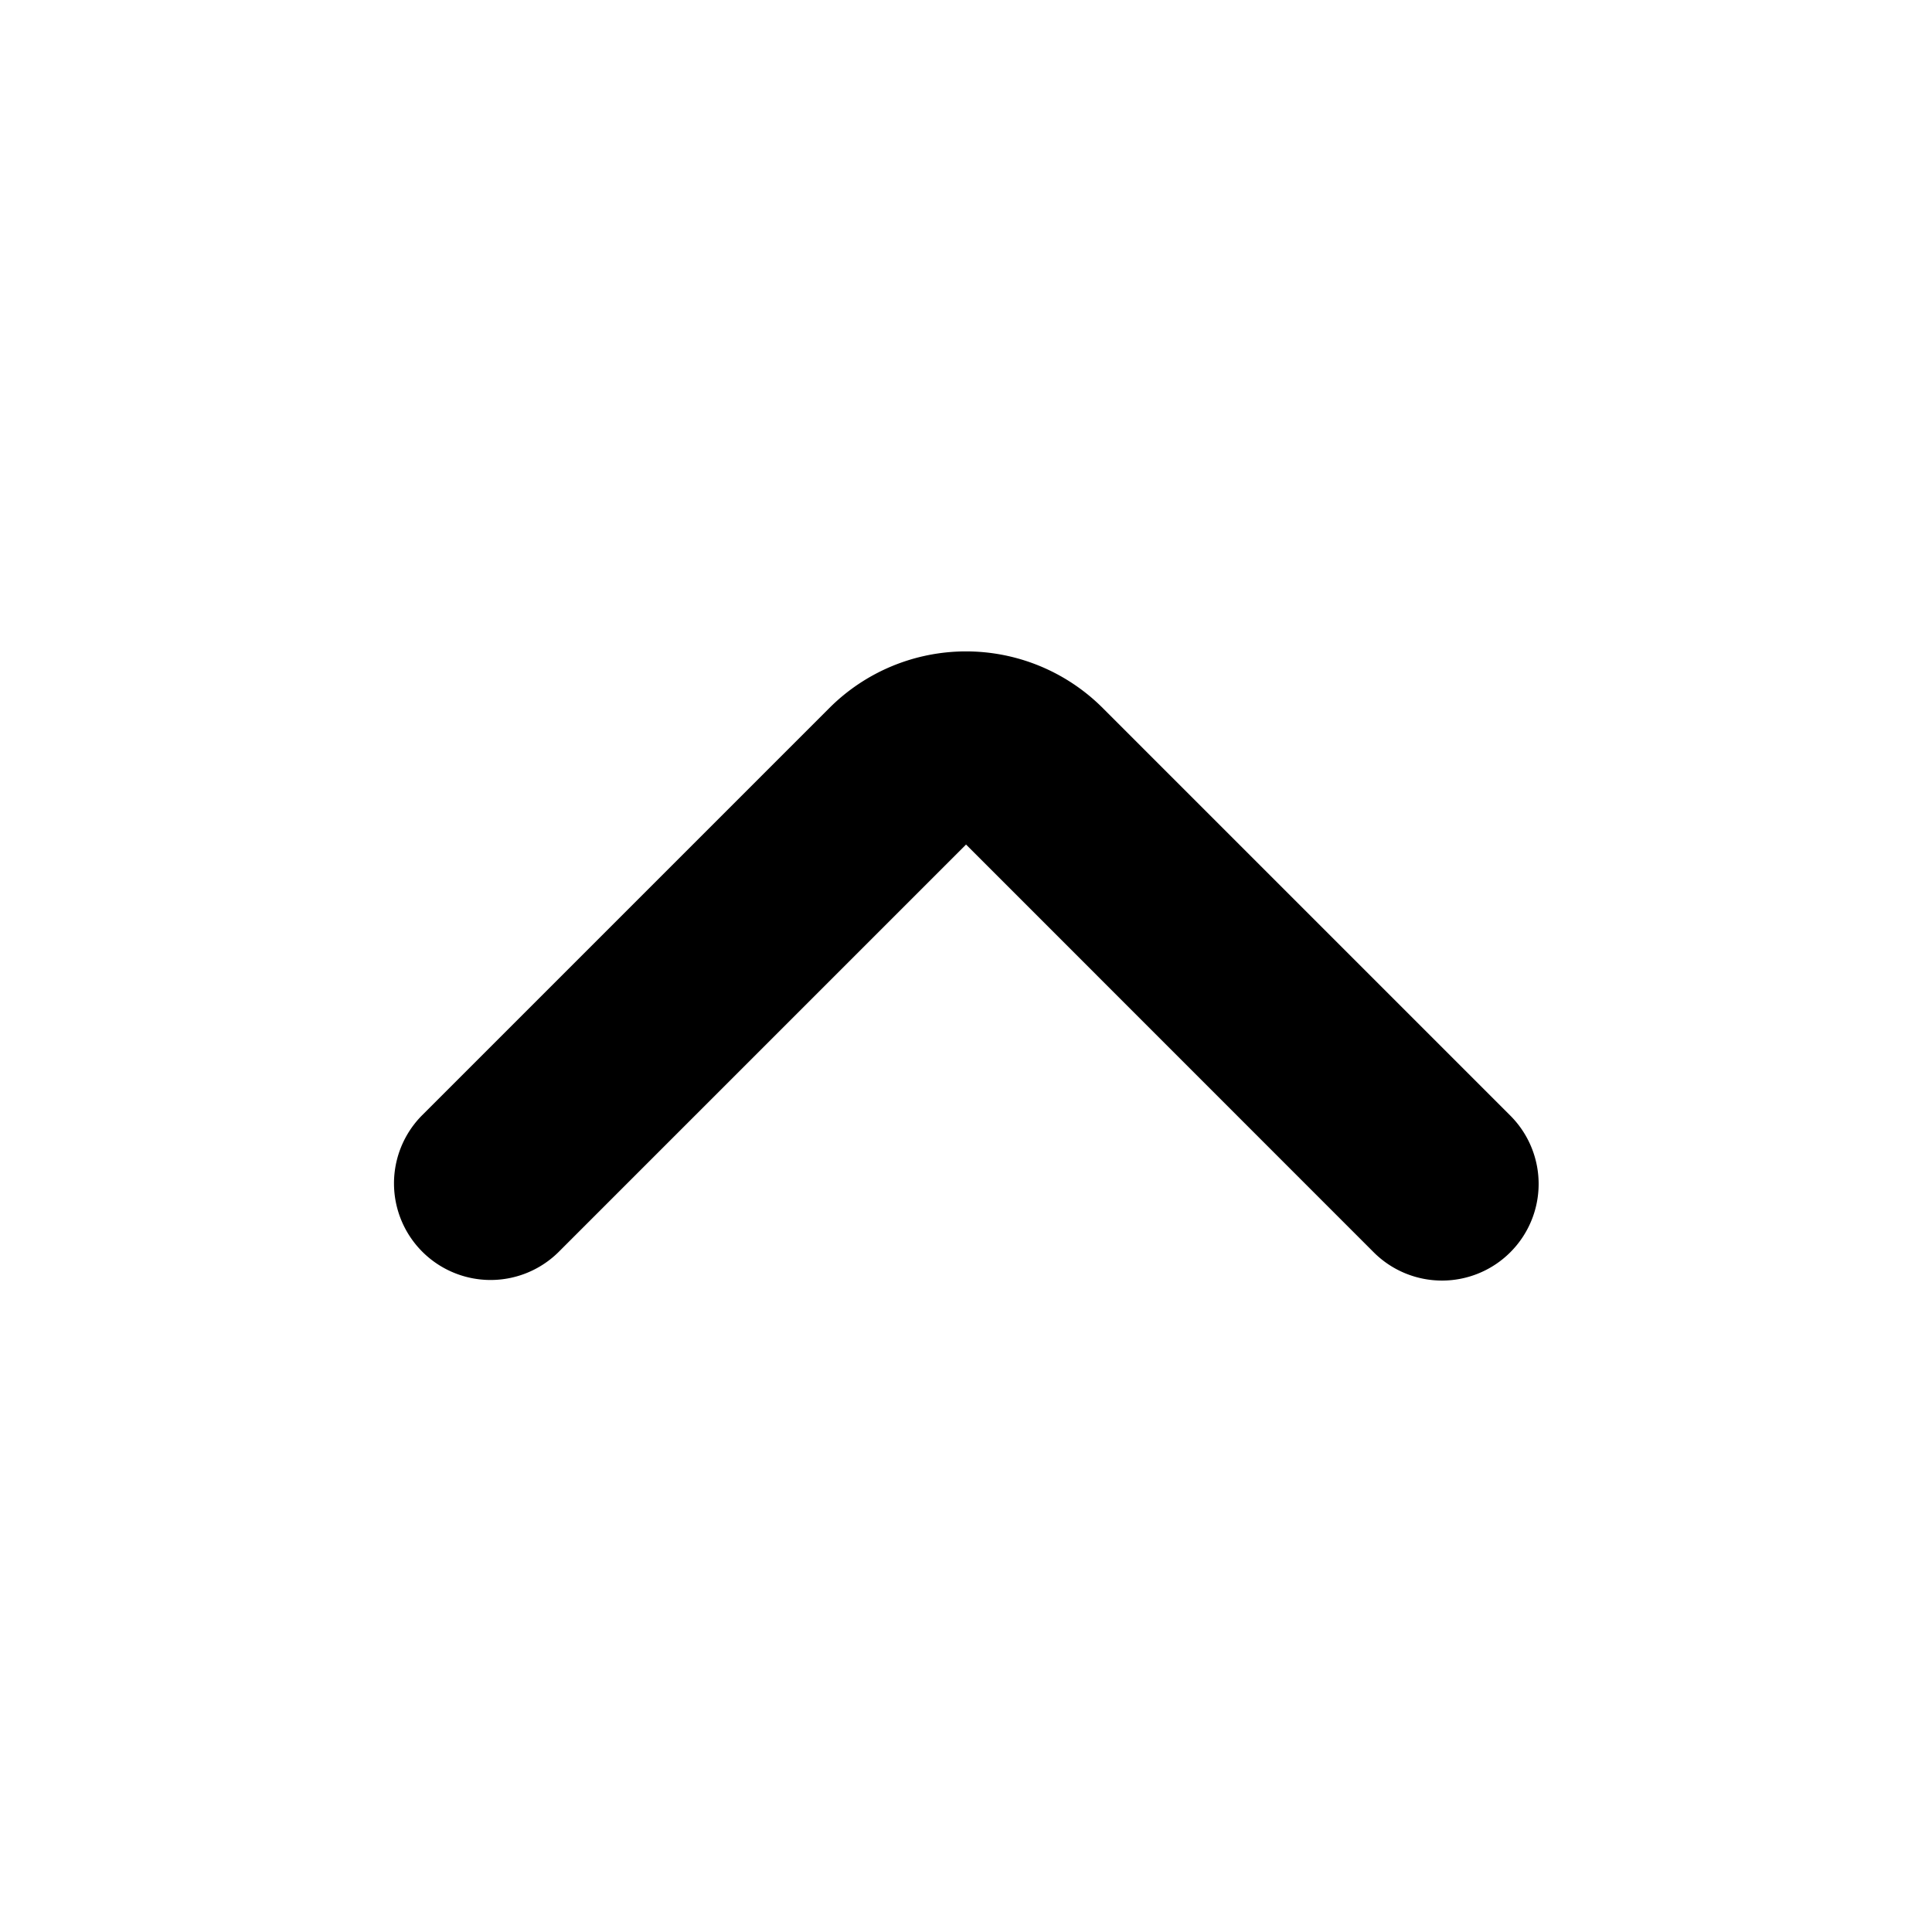 <svg xmlns="http://www.w3.org/2000/svg"  viewBox="0 0 20 20" id="chevron" >
    <path d="M15.281,12.61a.5.5,0,0,1-.707,0L10.354,8.389a.5.5,0,0,0-.707,0L5.426,12.61a.5.5,0,0,1-.707-.707L8.94,7.682a1.501,1.501,0,0,1,2.121,0l4.221,4.221A.5.5,0,0,1,15.281,12.61Z" fill="currentColor" stroke="currentColor" 
    >
    </path>
</svg>
